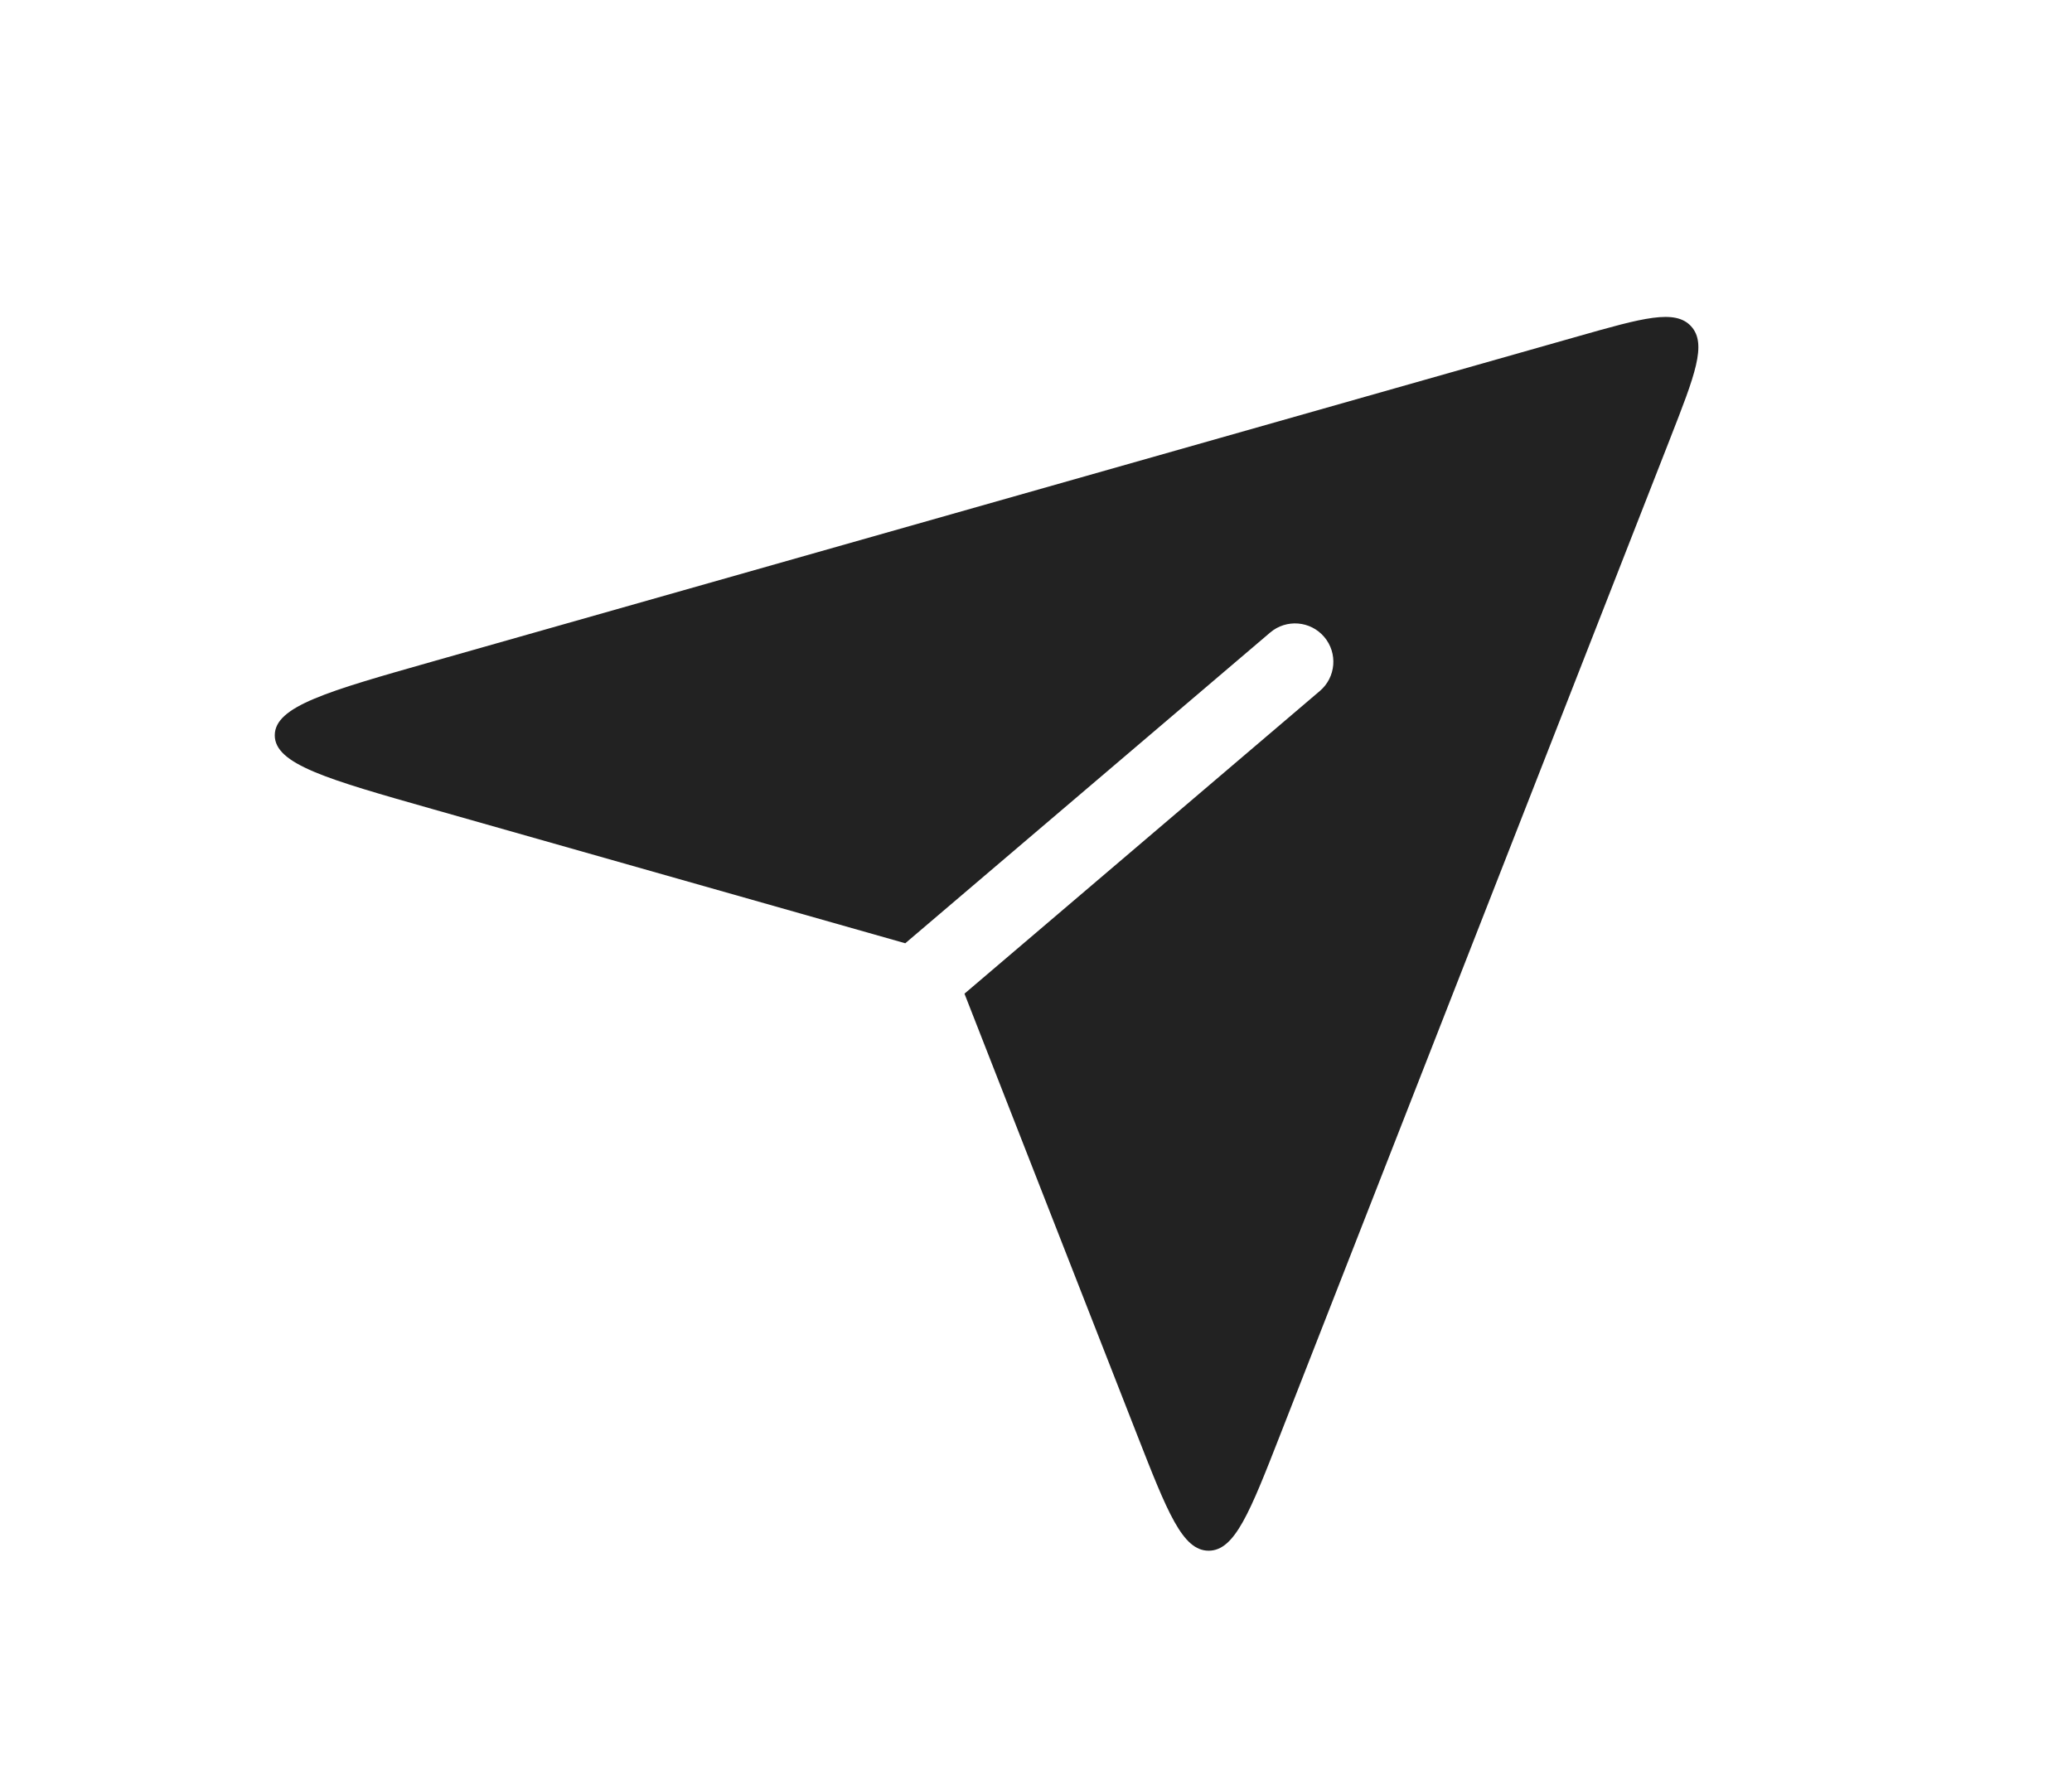 <svg width="54" height="46" viewBox="0 0 54 46" fill="none" xmlns="http://www.w3.org/2000/svg">
<path fill-rule="evenodd" clip-rule="evenodd" d="M23.593 24.588L11.275 21.091C8.532 20.312 7.161 19.922 7.161 19.167C7.161 18.411 8.532 18.022 11.275 17.243L41.122 8.768C42.812 8.288 43.658 8.048 44.075 8.507C44.492 8.966 44.171 9.784 43.531 11.42L43.531 11.421L33.362 37.407C32.576 39.417 32.182 40.422 31.5 40.422C30.817 40.422 30.424 39.417 29.637 37.407L25.136 25.902L34.398 18.011C34.819 17.653 34.869 17.022 34.511 16.602C34.153 16.181 33.522 16.131 33.102 16.489L23.593 24.588Z" fill="#222222"/>
</svg>

